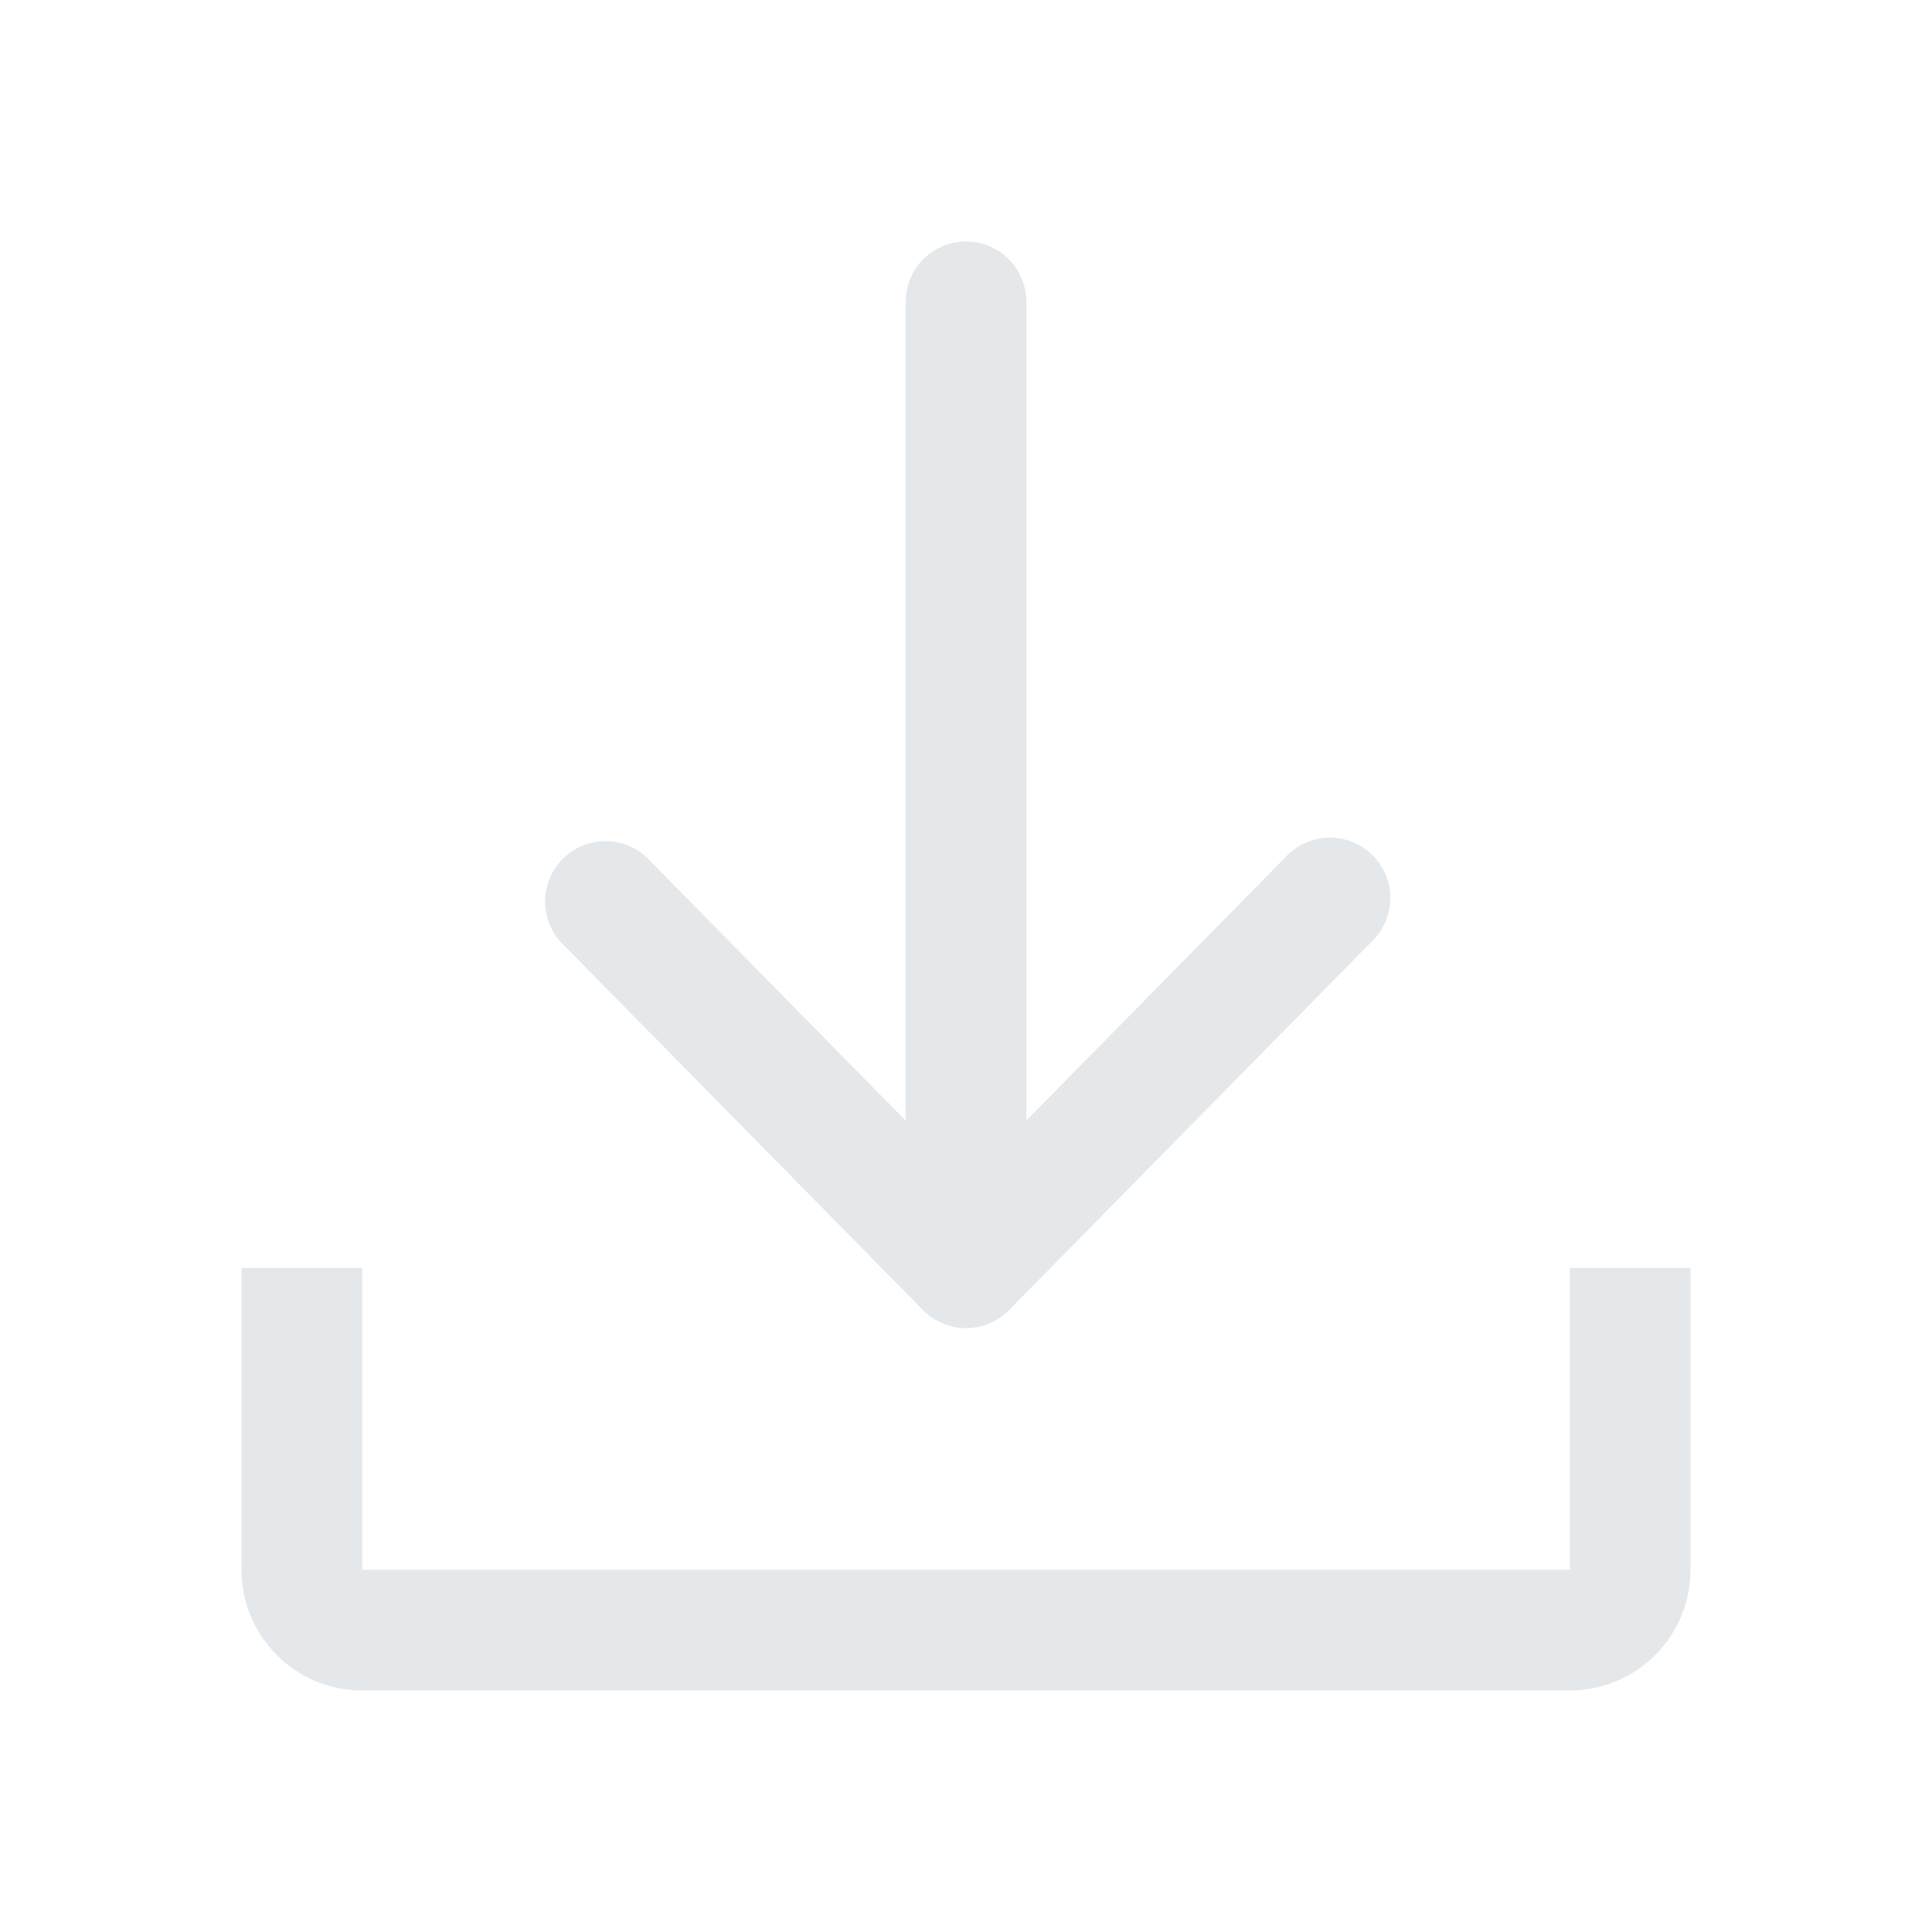 <svg xmlns="http://www.w3.org/2000/svg" width="16" height="16" fill="none" viewBox="0 0 16 16">
  <g class="16x16/Outline/download">
    <path fill="#E5E8EB" fill-rule="evenodd" d="M8.5 2.5a.5.5 0 0 0-1 0v6.78L5.356 7.101a.5.5 0 0 0-.712.701l3 3.048a.5.5 0 0 0 .712 0l3-3.048a.5.5 0 1 0-.712-.701L8.5 9.279V2.5ZM3 13v-2.5H2V13a1 1 0 0 0 1 1h10a1 1 0 0 0 1-1v-2.5h-1V13H3Z" class="Primary" clip-rule="evenodd"/>
  </g>
</svg>
